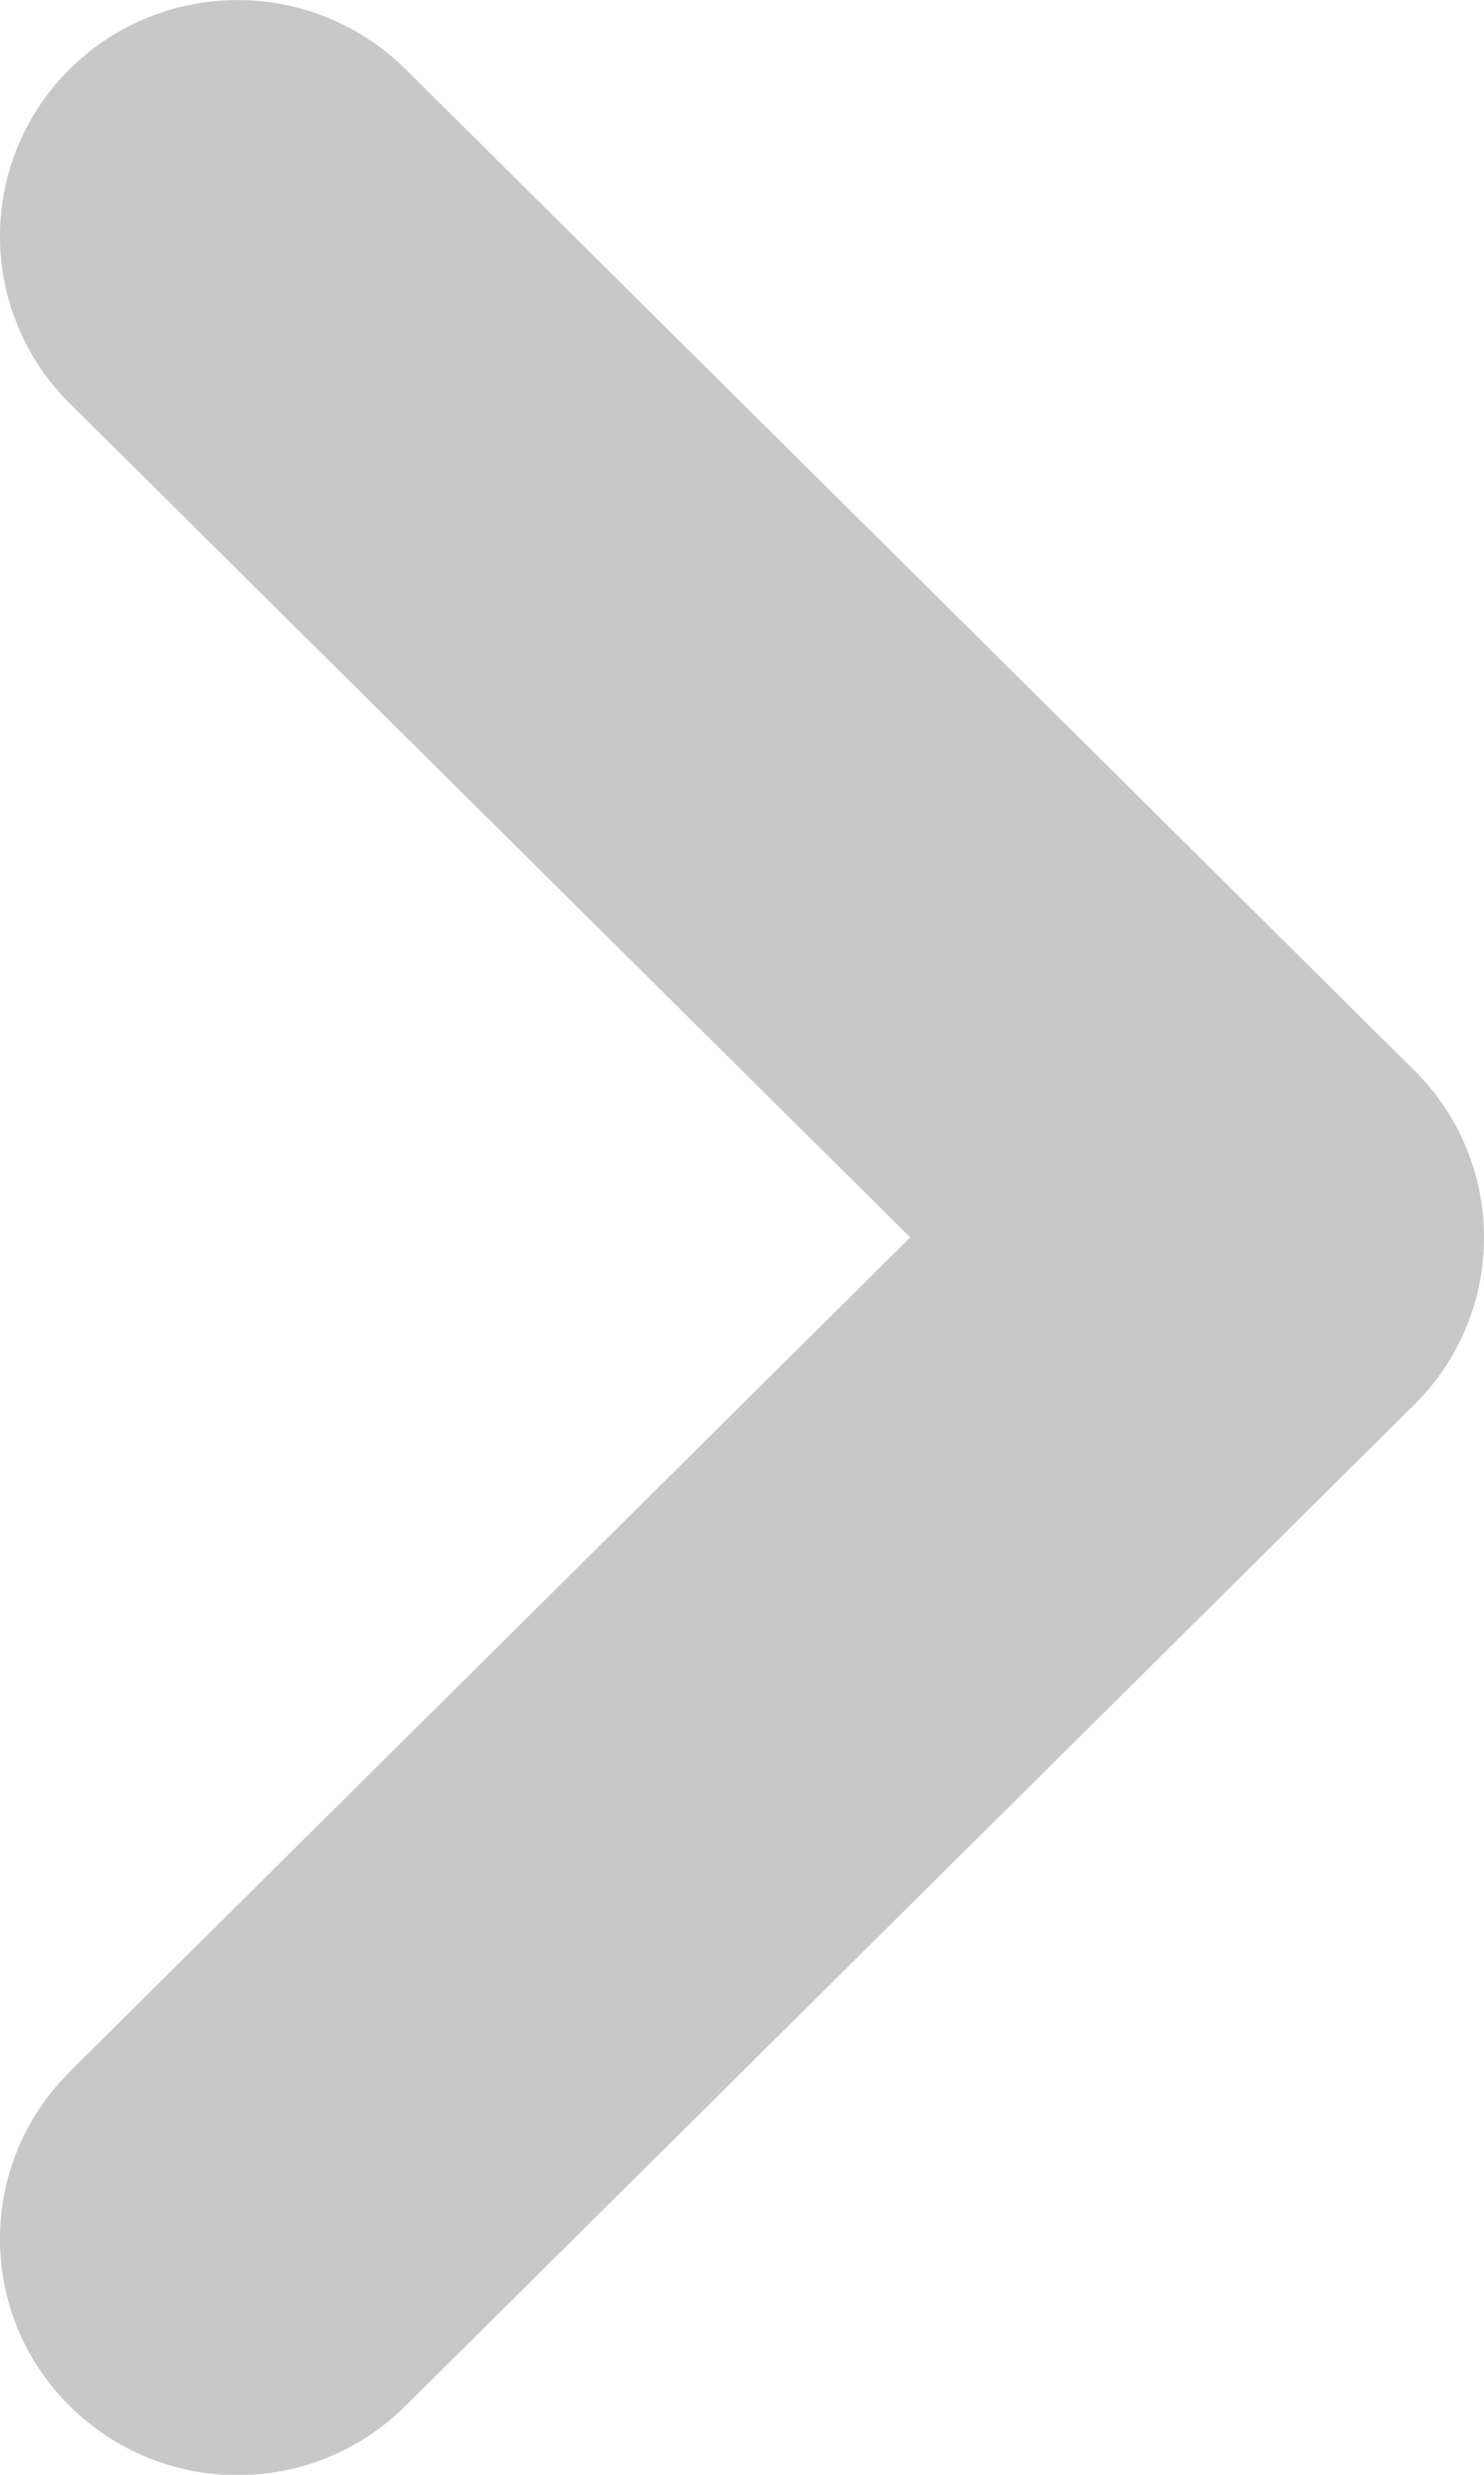 <?xml version="1.0" encoding="UTF-8"?>
<svg width="6px" height="10px" viewBox="0 0 6 10" version="1.1" xmlns="http://www.w3.org/2000/svg" xmlns:xlink="http://www.w3.org/1999/xlink">
    <!-- Generator: Sketch 63.1 (92452) - https://sketch.com -->
    <title>形状结合</title>
    <desc>Created with Sketch.</desc>
    <g id="页面-1" stroke="none" stroke-width="1" fill="none" fill-rule="evenodd">
        <g id="列表展示界面" transform="translate(-354, -155)" fill="#C8C8C8">
            <path d="M355.64,155.28 L359.719,159.326 L359.719,159.326 C360.092,159.696 360.094,160.297 359.724,160.67 C359.723,160.671 359.721,160.673 359.719,160.675 L355.64,164.721 C355.264,165.095 354.657,165.095 354.281,164.721 C353.908,164.352 353.906,163.75 354.276,163.378 C354.277,163.376 354.279,163.374 354.281,163.372 L357.68,160 L354.281,156.629 C353.908,156.259 353.906,155.658 354.276,155.285 C354.277,155.284 354.279,155.282 354.281,155.28 C354.657,154.907 355.264,154.907 355.64,155.28 Z" id="形状结合"></path>
        </g>
    </g>
</svg>